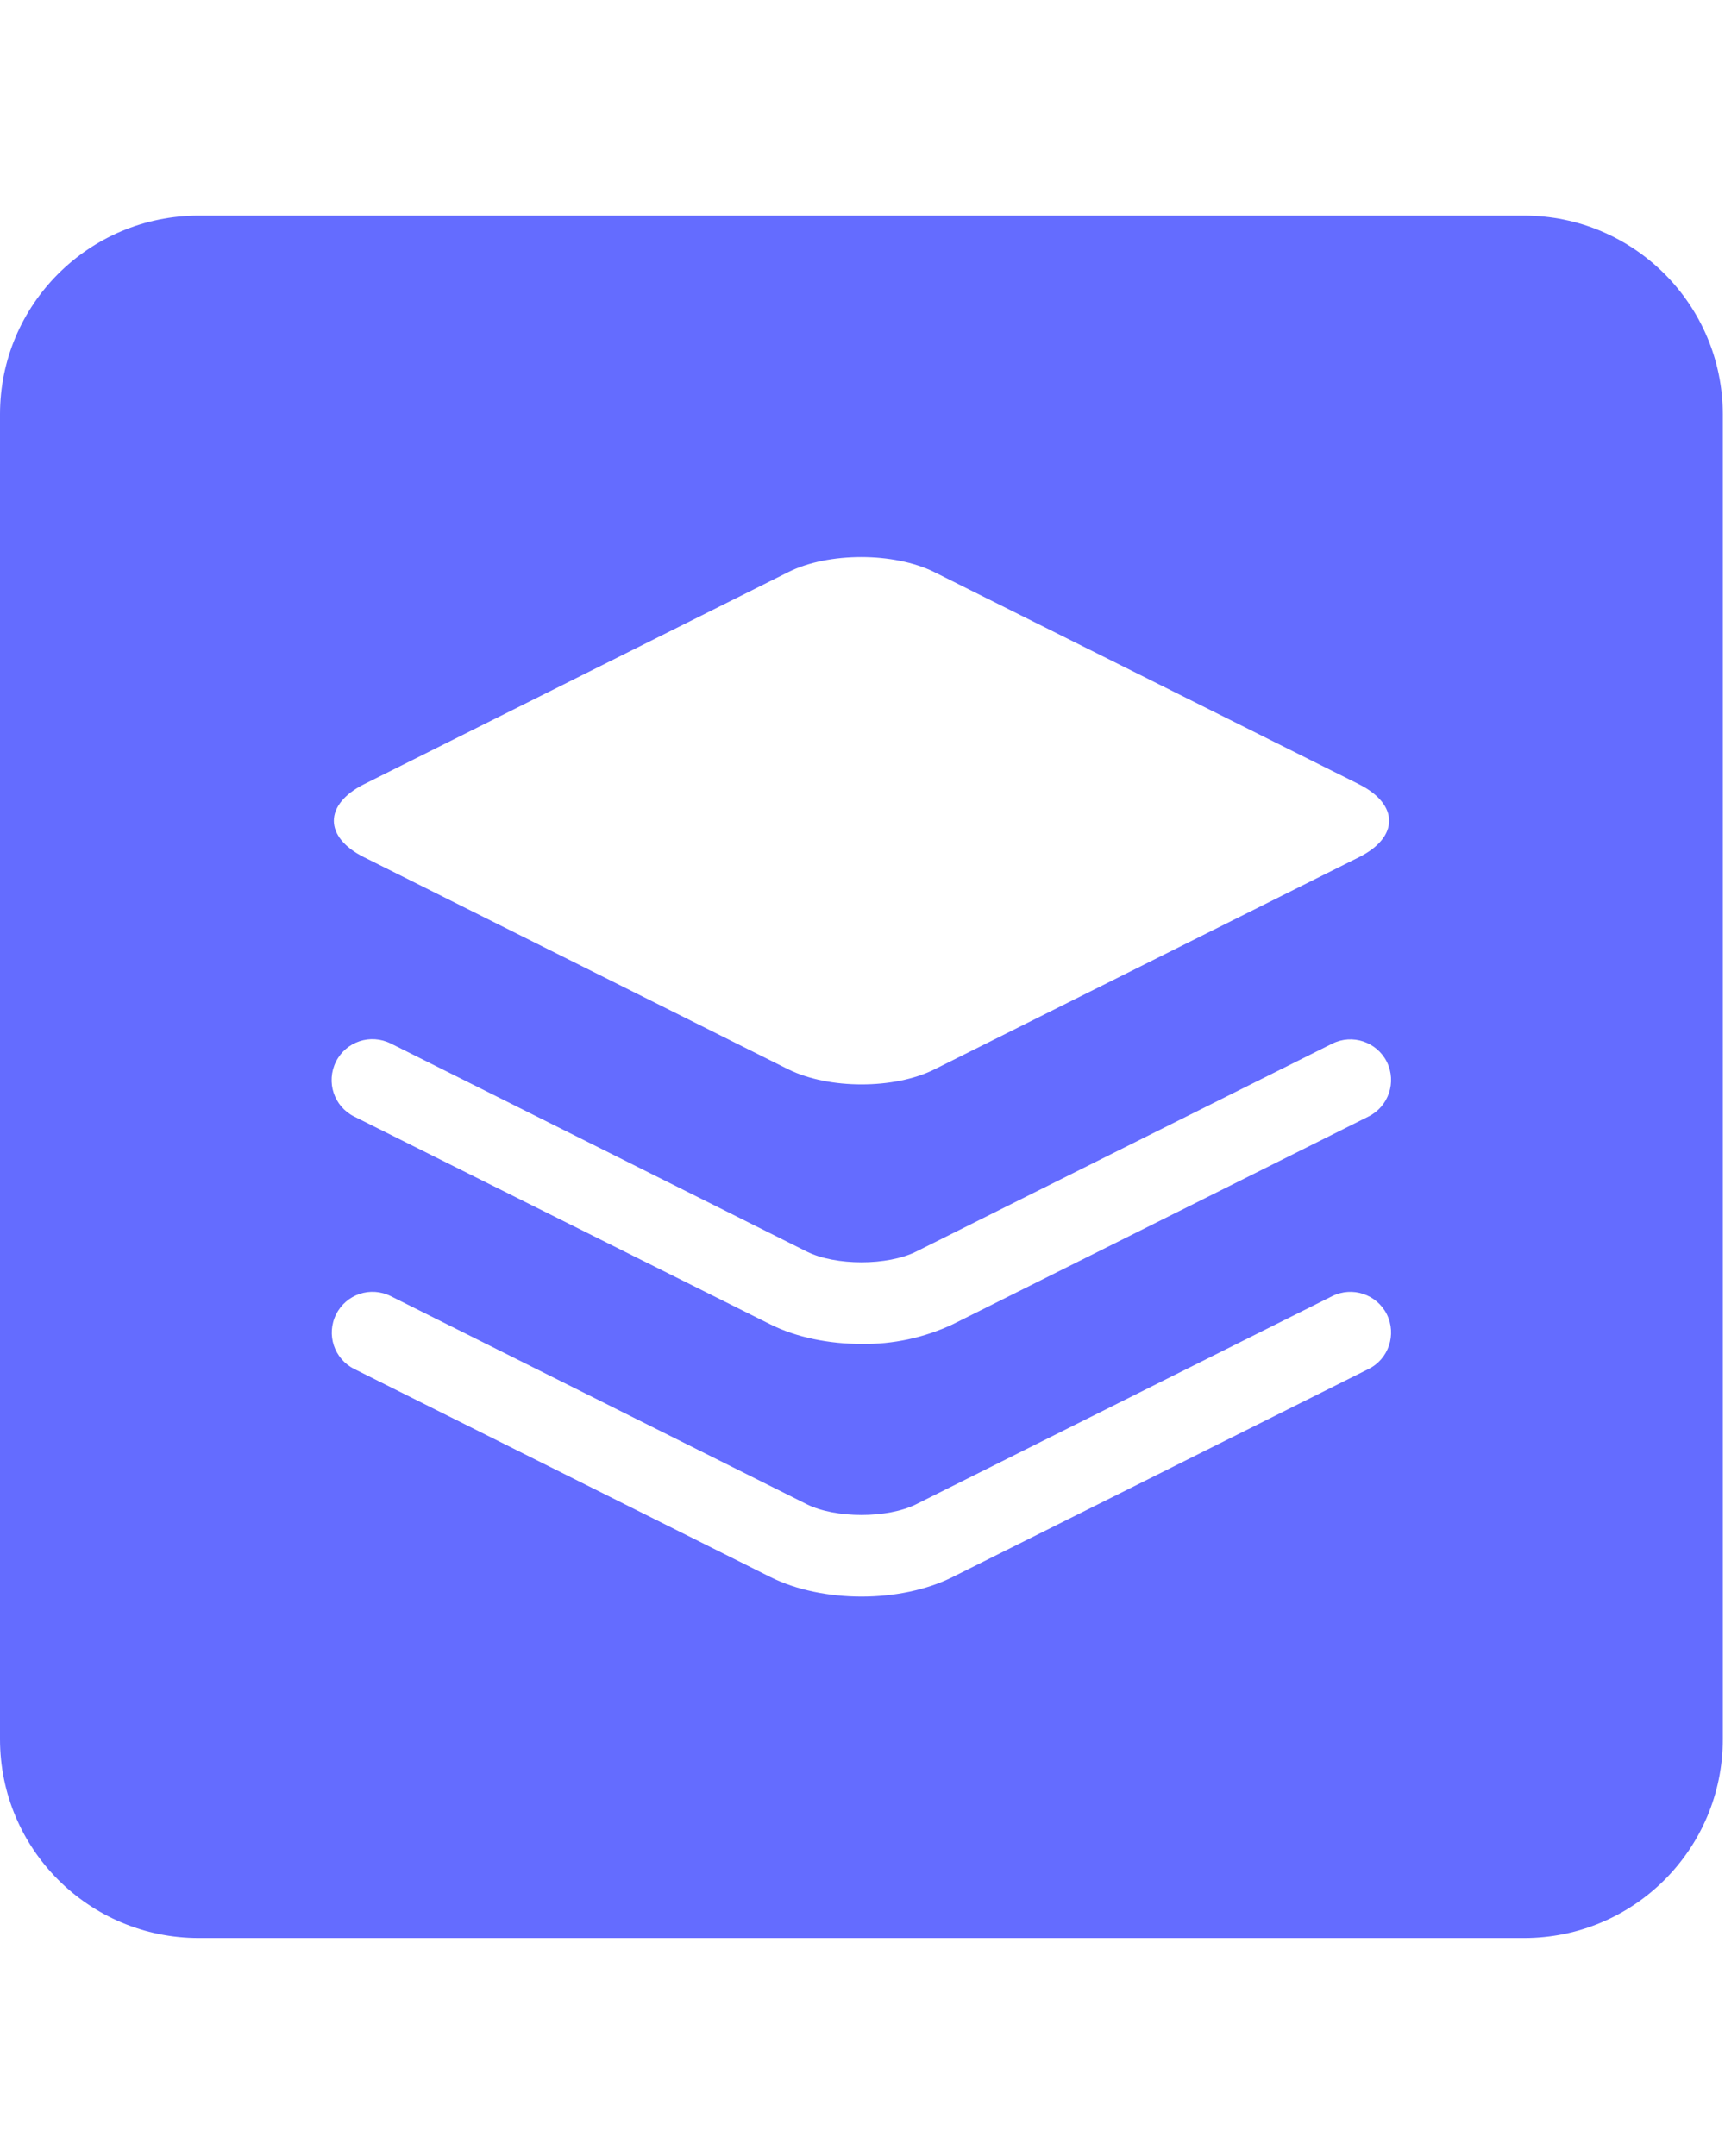 <?xml version="1.0" standalone="no"?>
<!DOCTYPE svg PUBLIC "-//W3C//DTD SVG 1.1//EN" "http://www.w3.org/Graphics/SVG/1.1/DTD/svg11.dtd"><svg t="1646705962412"
  class="icon" viewBox="0 0 1024 1024" version="1.1" xmlns="http://www.w3.org/2000/svg" p-id="1913"
  xmlns:xlink="http://www.w3.org/1999/xlink" width="16px" height="20">
  <defs>
    <style type="text/css"></style>
  </defs>
  <path
    d="M904.664 0H118.04C52.829 0 0 52.828 0 117.939v786.624c0 65.211 52.828 118.039 118.039 118.039h786.624c65.211 0 118.039-52.828 118.039-118.039V117.94C1022.603 52.828 969.775 0 904.664 0zM216.006 337.638L468.06 211.611c11.984-5.992 27.562-8.888 43.24-8.888 15.68 0 31.358 2.996 43.242 8.888l252.255 126.027c23.767 11.984 23.767 31.358 0 43.241L554.643 506.907c-11.984 5.992-27.563 8.888-43.241 8.888-15.779 0-31.357-2.996-43.341-8.888L216.006 380.879c-23.768-11.883-23.768-31.257 0-43.24zM812.39 684.764l-246.962 123.53c-15.38 7.69-34.653 11.585-54.026 11.585-19.274 0-38.647-3.895-54.026-11.584L210.313 684.764c-11.983-5.992-16.777-20.472-10.785-32.456s20.472-16.777 32.456-10.785l246.962 123.531c16.977 8.488 47.935 8.488 64.911 0L790.82 641.523c11.983-5.992 26.464-1.099 32.455 10.785 5.892 11.984 1.099 26.564-10.885 32.456z m0-149.895L565.428 658.3c-16.877 7.89-35.352 11.884-54.026 11.584-19.274 0-38.647-3.895-54.026-11.584L210.214 534.869c-11.984-5.992-16.778-20.472-10.786-32.556 5.992-11.983 20.472-16.777 32.556-10.785l246.962 123.531c16.977 8.488 47.935 8.488 64.911 0L790.82 491.628c11.983-5.992 26.464-1.099 32.455 10.785 5.892 11.984 1.099 26.464-10.885 32.456z"
    p-id="1914" fill="#646cff"></path>
</svg>